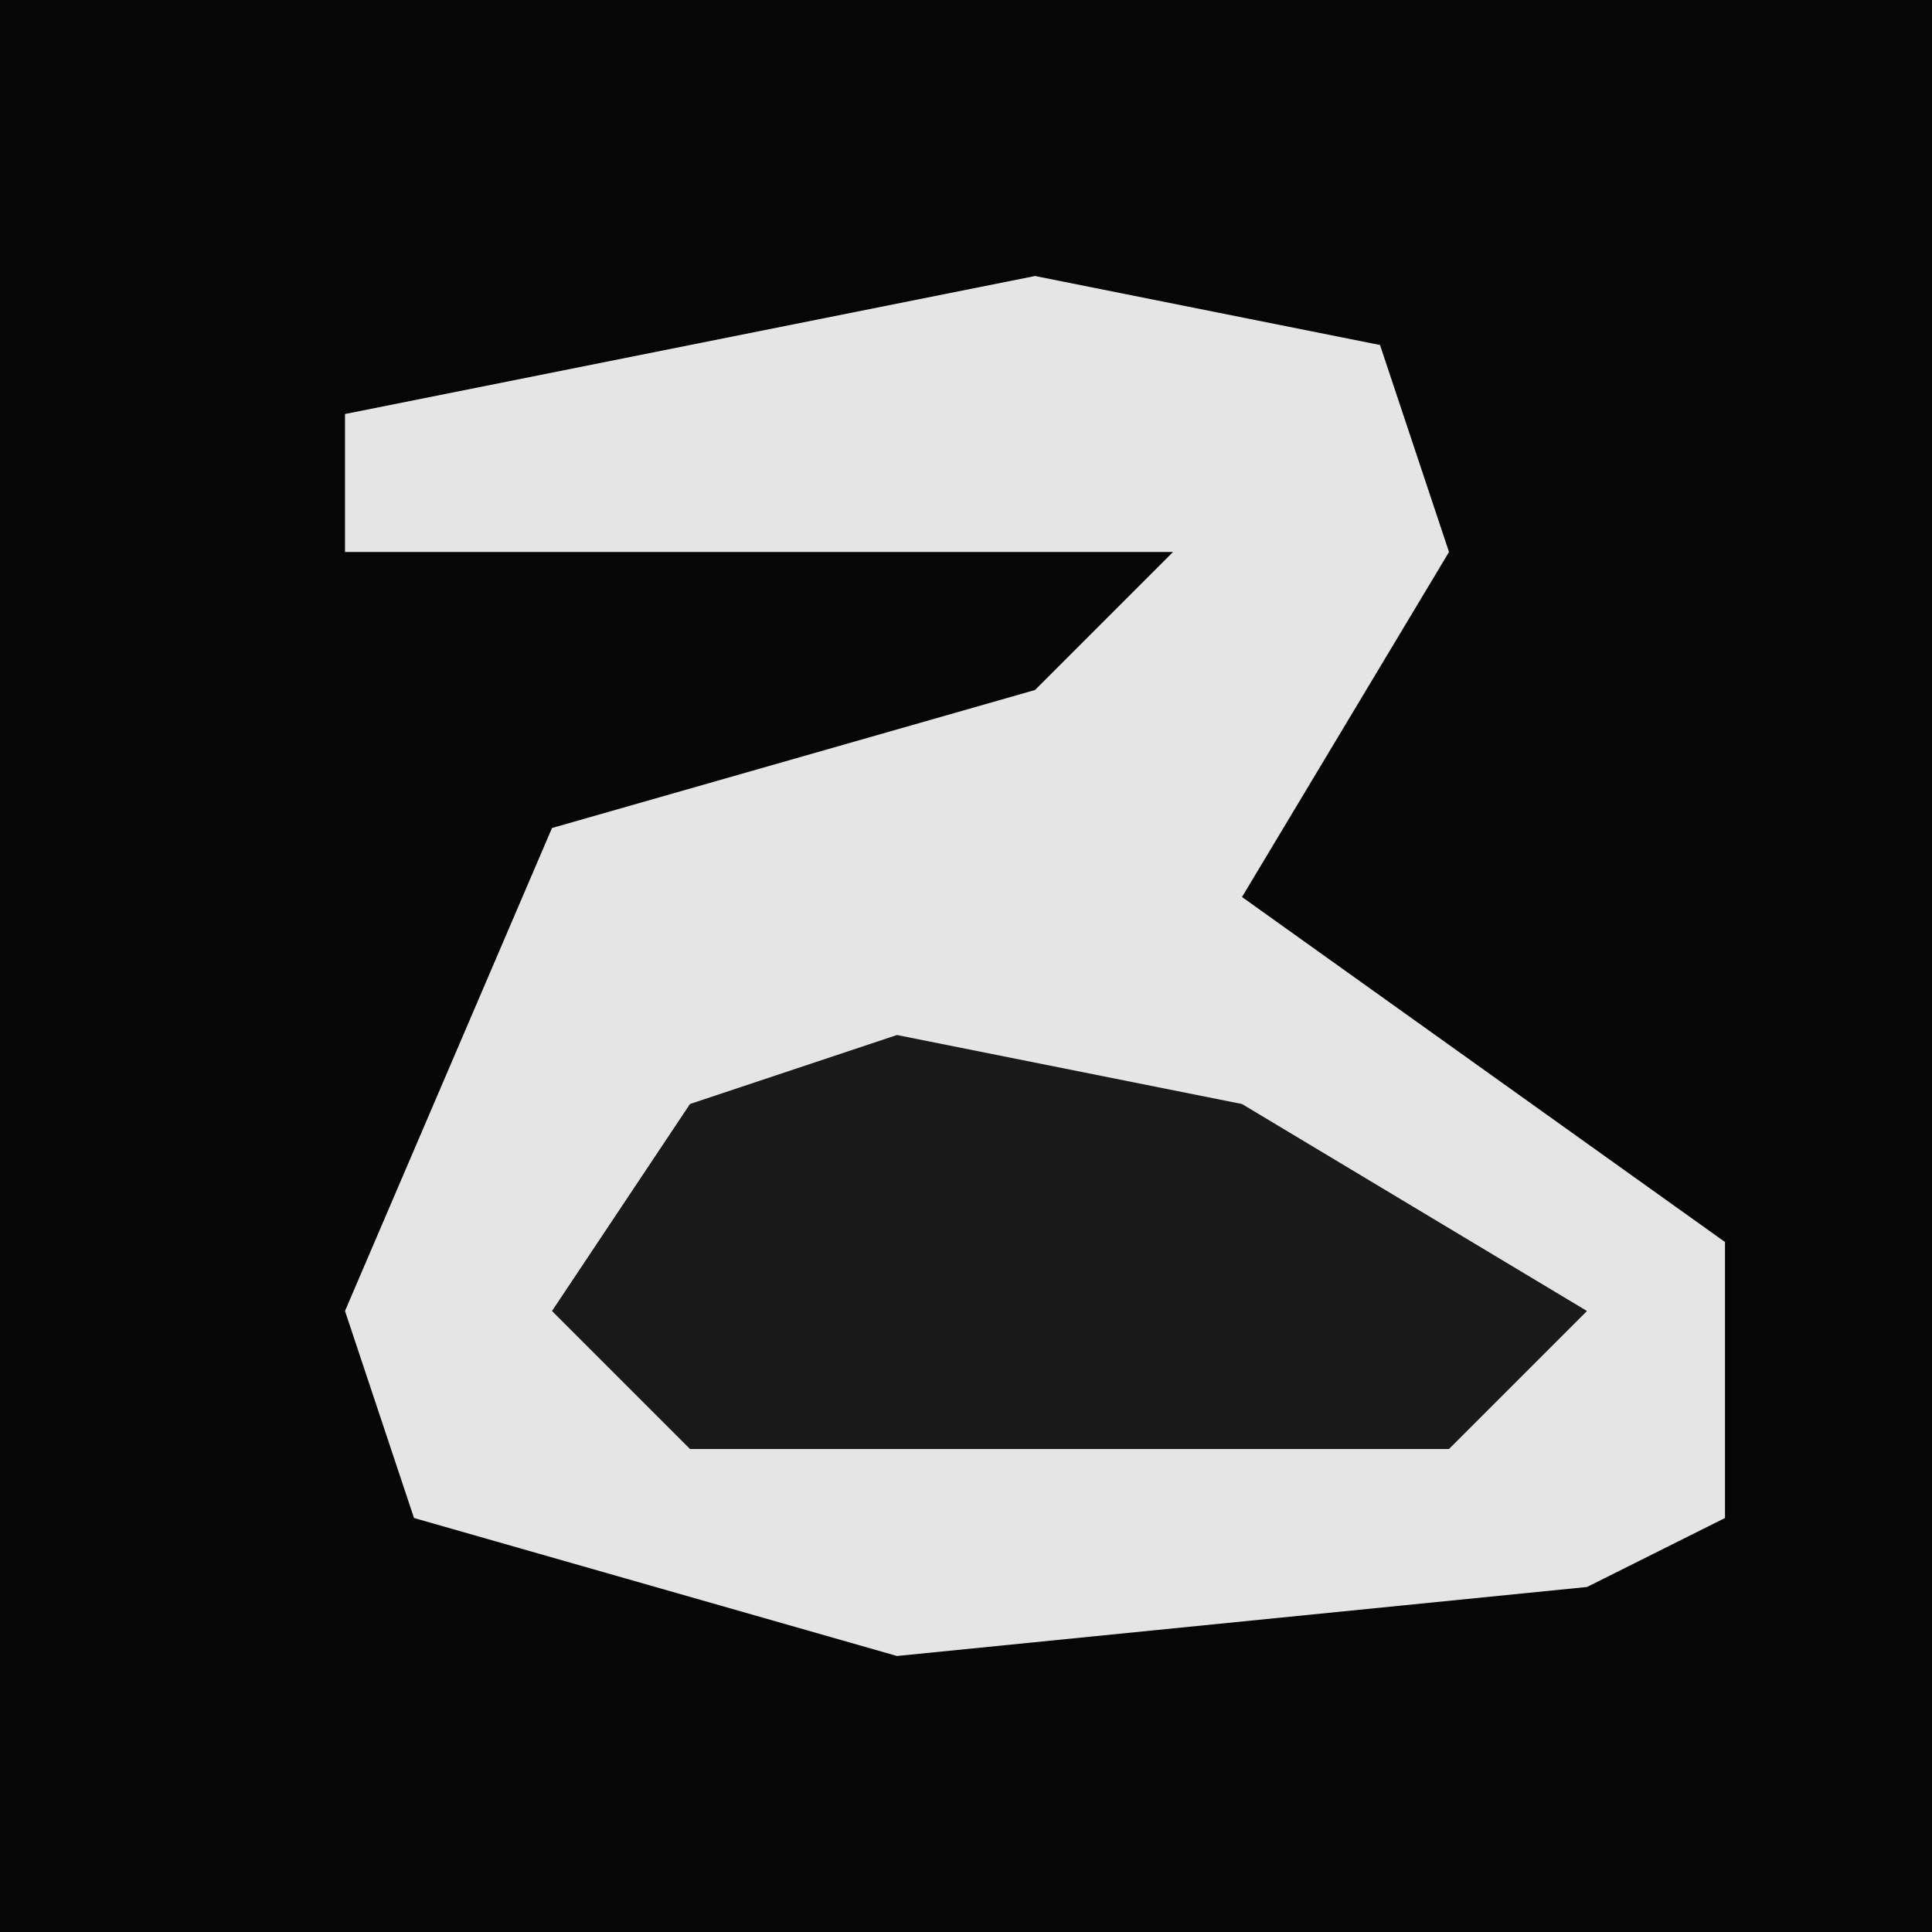 <?xml version="1.0" encoding="UTF-8"?>
<svg version="1.1" xmlns="http://www.w3.org/2000/svg" width="28" height="28">
<path d="M0,0 L28,0 L28,28 L0,28 Z " fill="#060606" transform="translate(0,0)"/>
<path d="M0,0 L5,1 L6,4 L3,9 L10,14 L10,18 L8,19 L-2,20 L-9,18 L-10,15 L-7,8 L0,6 L2,4 L-10,4 L-10,2 Z " fill="#E5E5E5" transform="translate(15,4)"/>
<path d="M0,0 L5,1 L10,4 L8,6 L-3,6 L-5,4 L-3,1 Z " fill="#191919" transform="translate(13,15)"/>
</svg>
